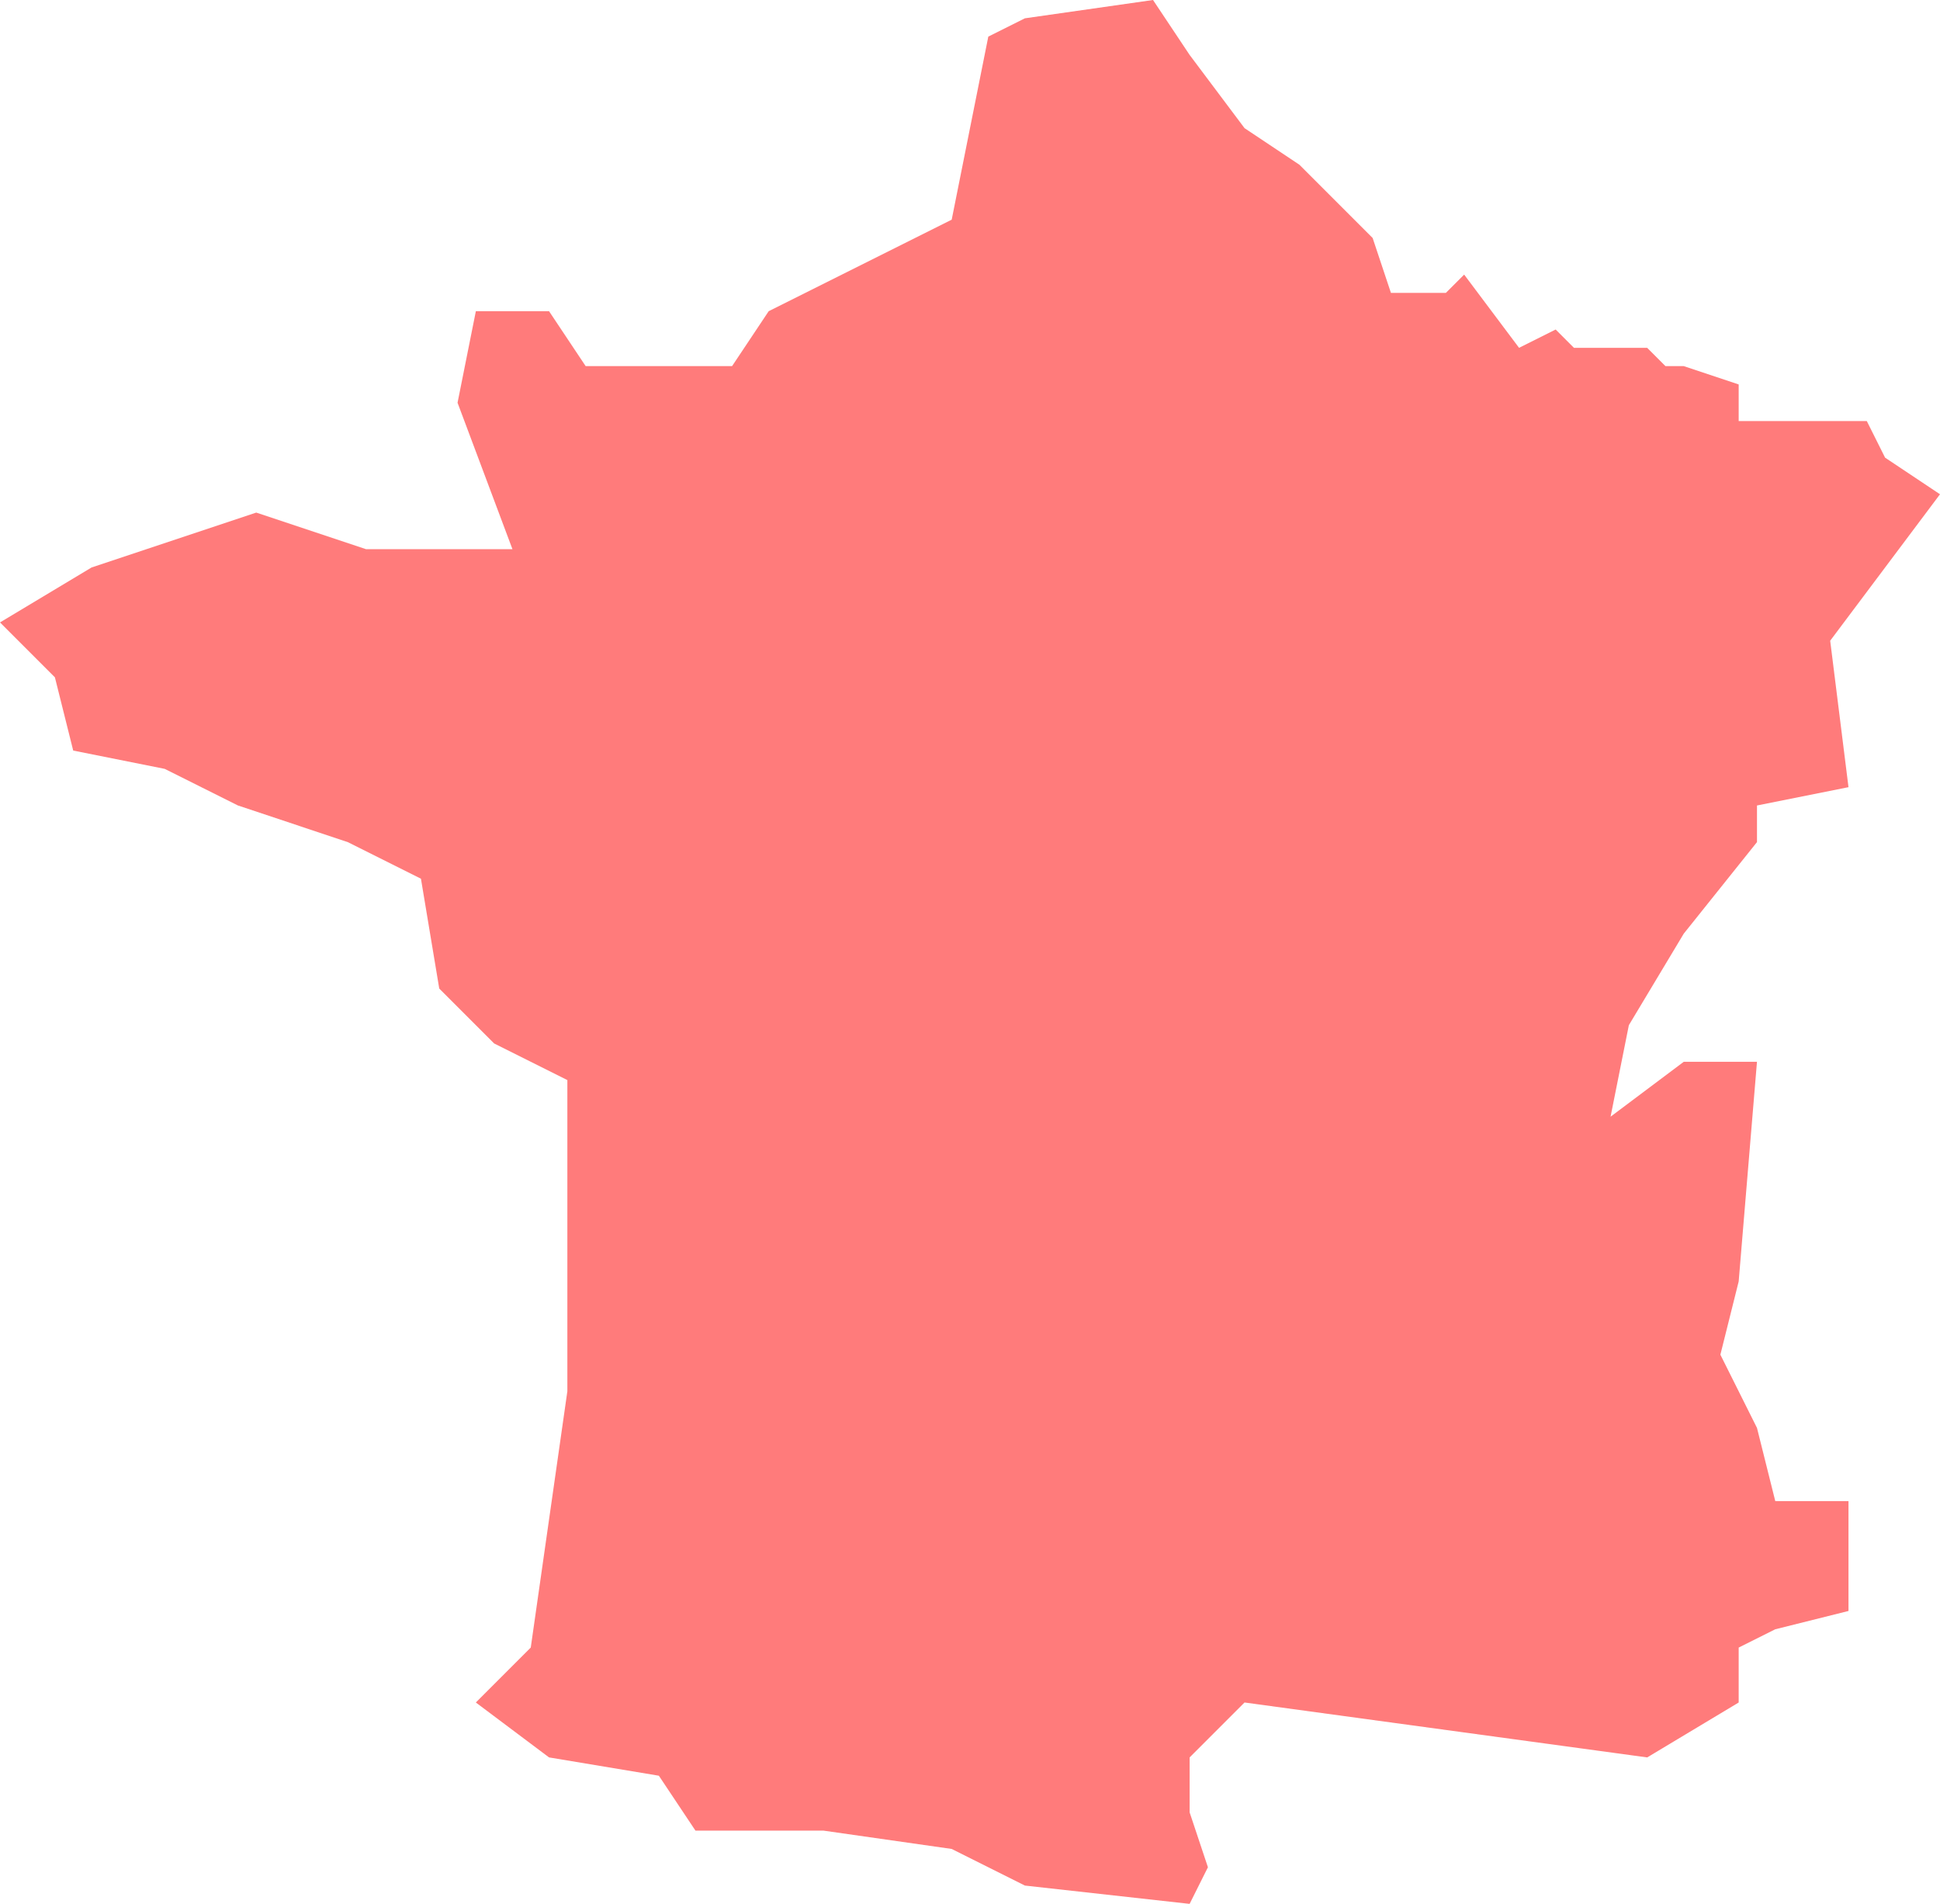 <svg width="53" height="52" viewBox="0 0 53 52" fill="none" xmlns="http://www.w3.org/2000/svg">
<path id="FRA" d="M38 8H39.5L40 7.5L41.5 9.5L42.5 9L43 9.5H45L45.5 10H46L47.5 10.5V11.5H51L51.5 12.5L53 13.5L50 17.5L50.5 21.5L48 22V23L46 25.5L44.5 28L44 30.5L46 29H48L47.5 35L47 37L48 39L48.5 41H50.5V44L48.5 44.5L47.5 45V46.5L45 48L34 46.5L32.5 48V49.5L33 51L32.5 52L28 51.5L26 50.5L22.5 50H19L18 48.5L15 48L13 46.5L14.5 45L15.5 38V31.5V29.5L13.5 28.5L12 27L11.5 24L9.5 23L6.5 22L4.5 21L2 20.5L1.5 18.5L0 17L2.5 15.5L7 14L10 15H14L12.5 11L13 8.5H15L16 10H20L21 8.5L23 7.5L26 6L27 1L28 0.5L31.5 0L32.5 1.5L34 3.5L35.5 4.5L37.5 6.5L38 8Z" fill="#FF6D6D" fill-opacity="0.9"/>
</svg>
